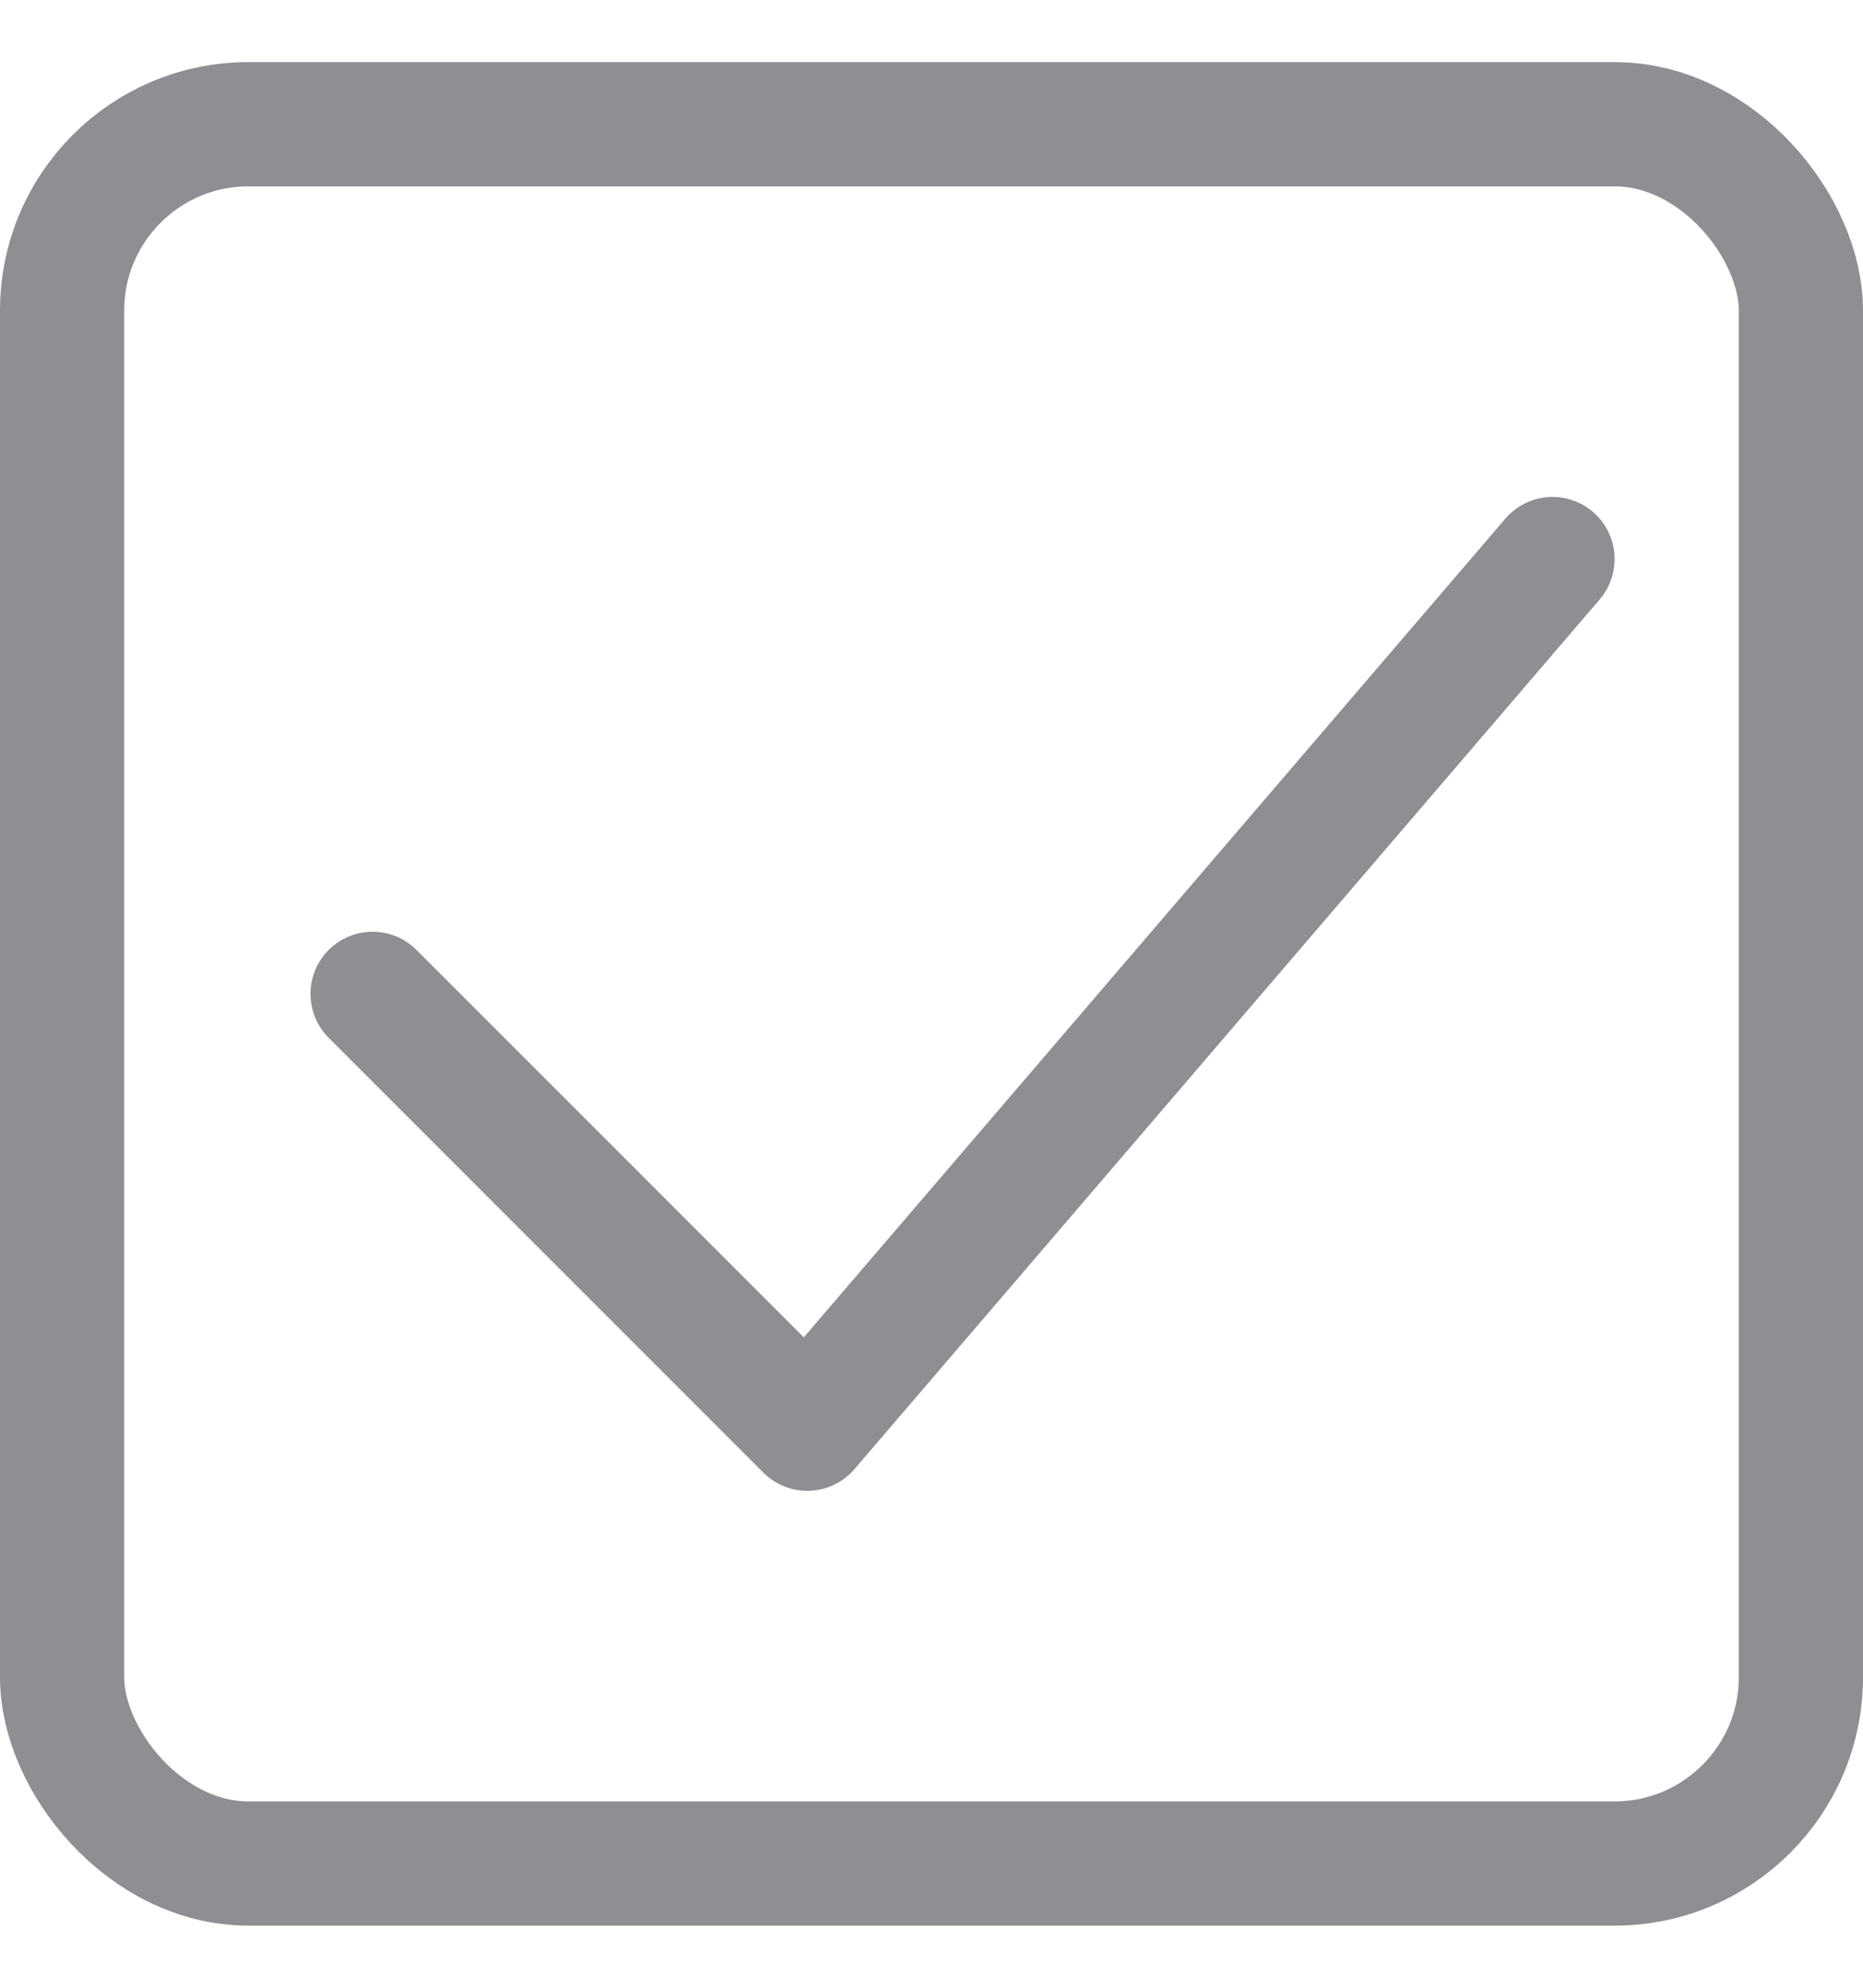 <svg width="15" height="16" viewBox="0 0 15 16" fill="none" xmlns="http://www.w3.org/2000/svg">
<rect x="0.5" y="1" width="14" height="14" rx="1.5" stroke="#8E8E93"/>
<path d="M3 8L6.5 11.5L12.5 4.5" stroke="#8E8E93" stroke-linecap="round" stroke-linejoin="round"/>
</svg>
